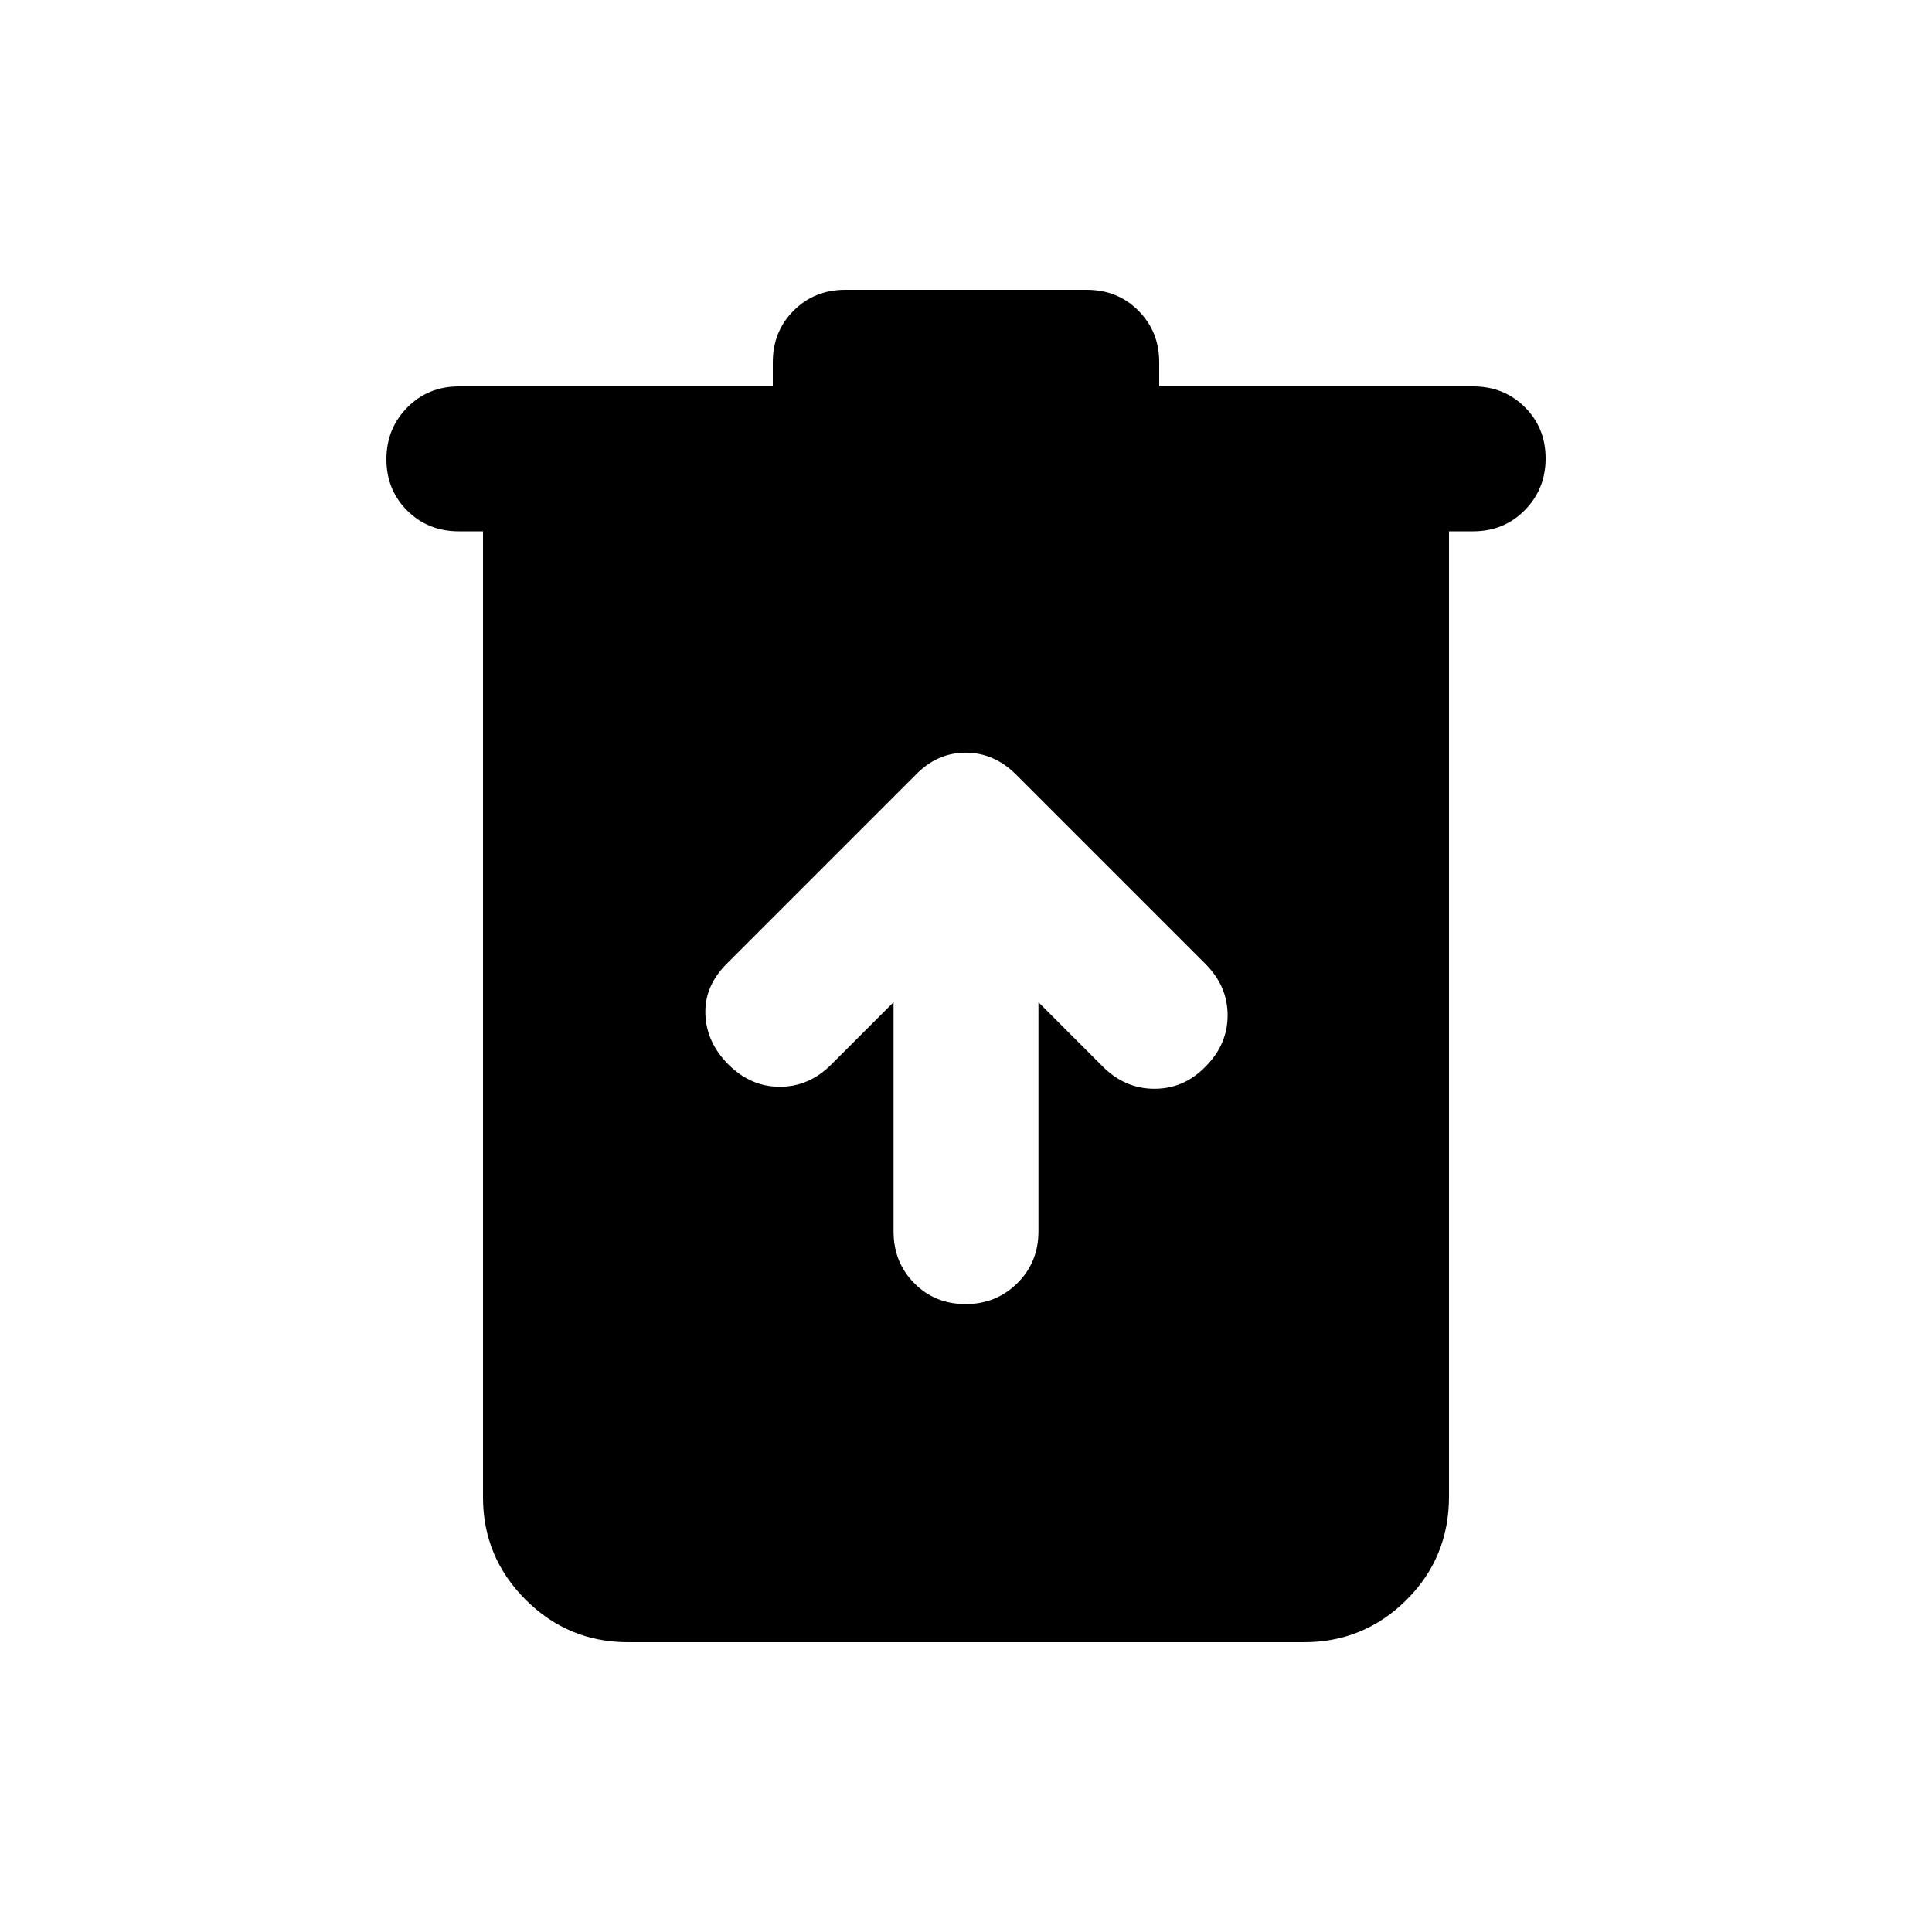<svg xmlns="http://www.w3.org/2000/svg" height="20" viewBox="0 -960 960 960" width="20"><path d="M312-144q-29.7 0-50.85-21.15Q240-186.3 240-216v-480h-12q-15.3 0-25.65-10.29Q192-716.58 192-731.79t10.35-25.71Q212.7-768 228-768h156v-12q0-15.3 10.35-25.65Q404.7-816 420-816h120q15.3 0 25.65 10.35Q576-795.3 576-780v12h156q15.3 0 25.65 10.29Q768-747.42 768-732.21t-10.35 25.71Q747.3-696 732-696h-12v479.57Q720-186 698.85-165T648-144H312Zm132-318v113.86q0 15.36 10.29 25.75t25.5 10.39q15.21 0 25.71-10.39t10.5-25.75V-462l32 32q11 11 25.67 11 14.66 0 25.33-11 11-11 11-25.5T599-481l-94.14-94.14Q494-586 479.82-586T455-575l-94 94q-11 11-10.5 25t11.5 25q11 11 25.5 11t25.5-11l31-31Z"/></svg>